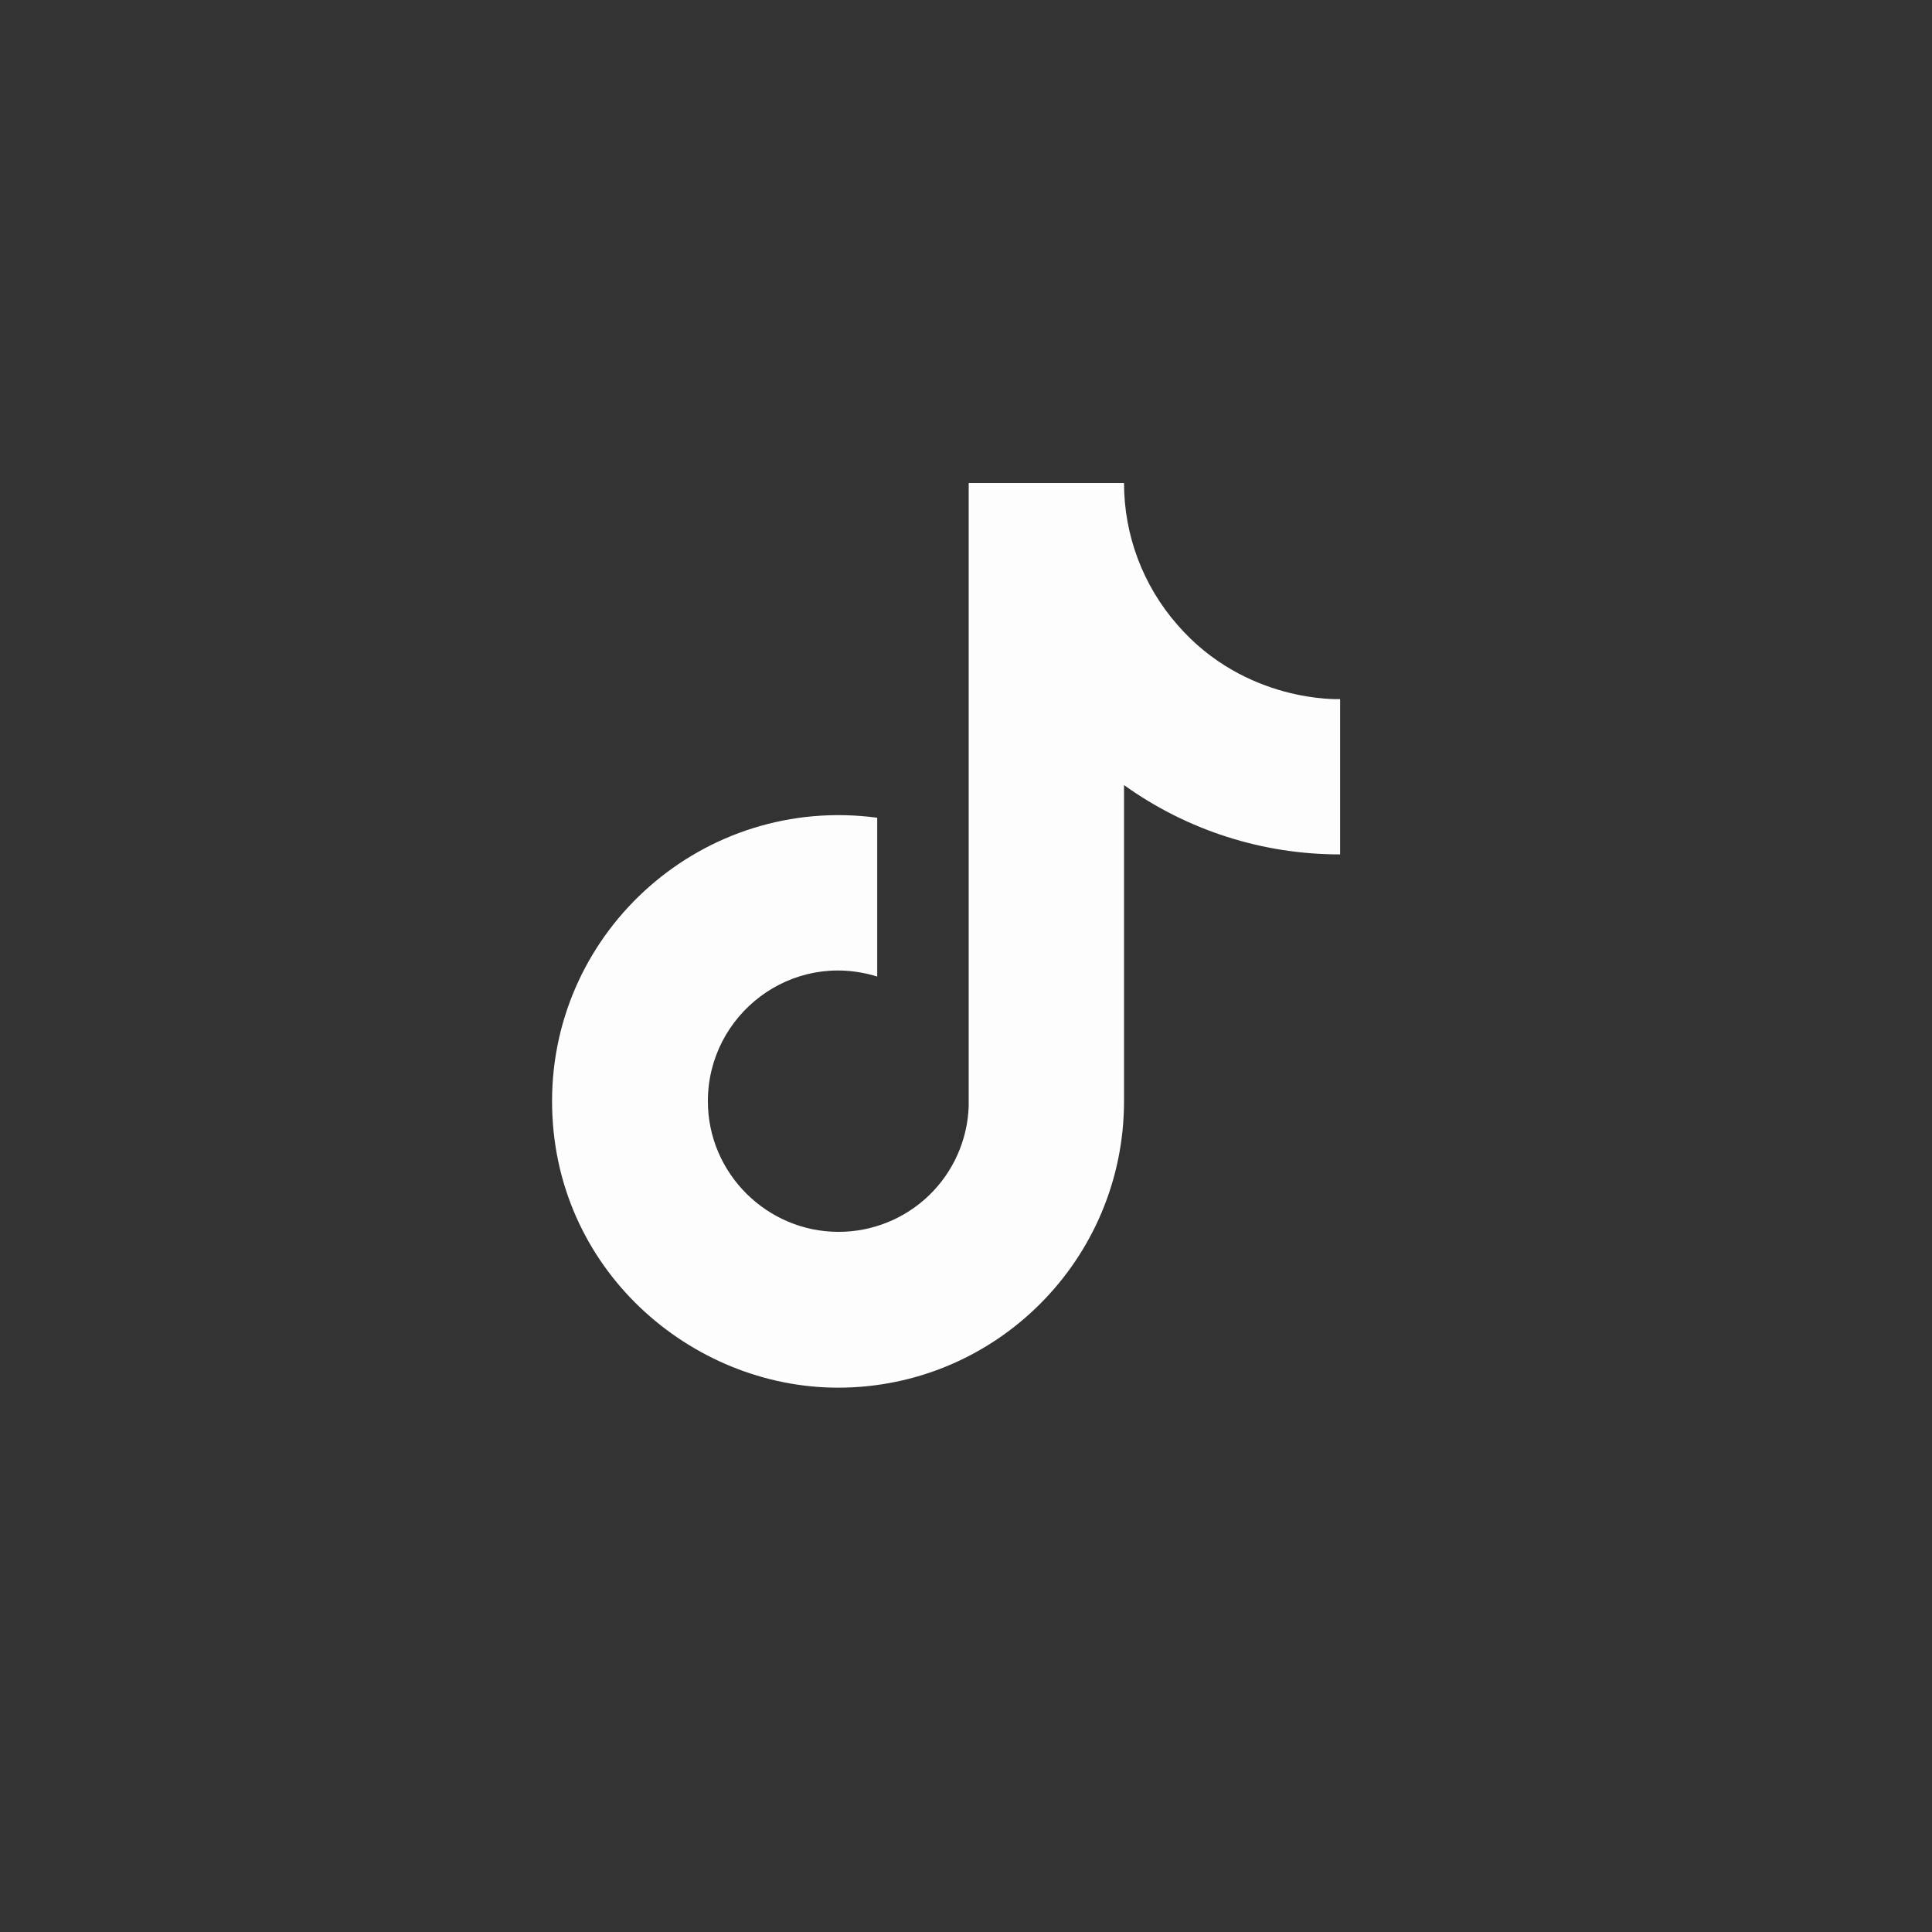 <svg width="43" height="43" viewBox="0 0 43 43" fill="none" xmlns="http://www.w3.org/2000/svg">
<rect x="0" y="0" width="43" height="43" fill="#333333" stroke="none"/>
<path d="M26.203 13.904C25.438 13.031 25.017 11.91 25.017 10.75H21.56V24.621C21.534 25.371 21.218 26.083 20.677 26.605C20.136 27.126 19.414 27.418 18.663 27.417C17.075 27.417 15.755 26.119 15.755 24.509C15.755 22.585 17.612 21.142 19.524 21.735V18.2C15.665 17.685 12.287 20.683 12.287 24.509C12.287 28.234 15.374 30.885 18.652 30.885C22.164 30.885 25.017 28.032 25.017 24.509V17.473C26.418 18.479 28.101 19.019 29.827 19.016V15.56C29.827 15.56 27.724 15.661 26.203 13.904Z" fill="#FDFDFD"/>
</svg>
